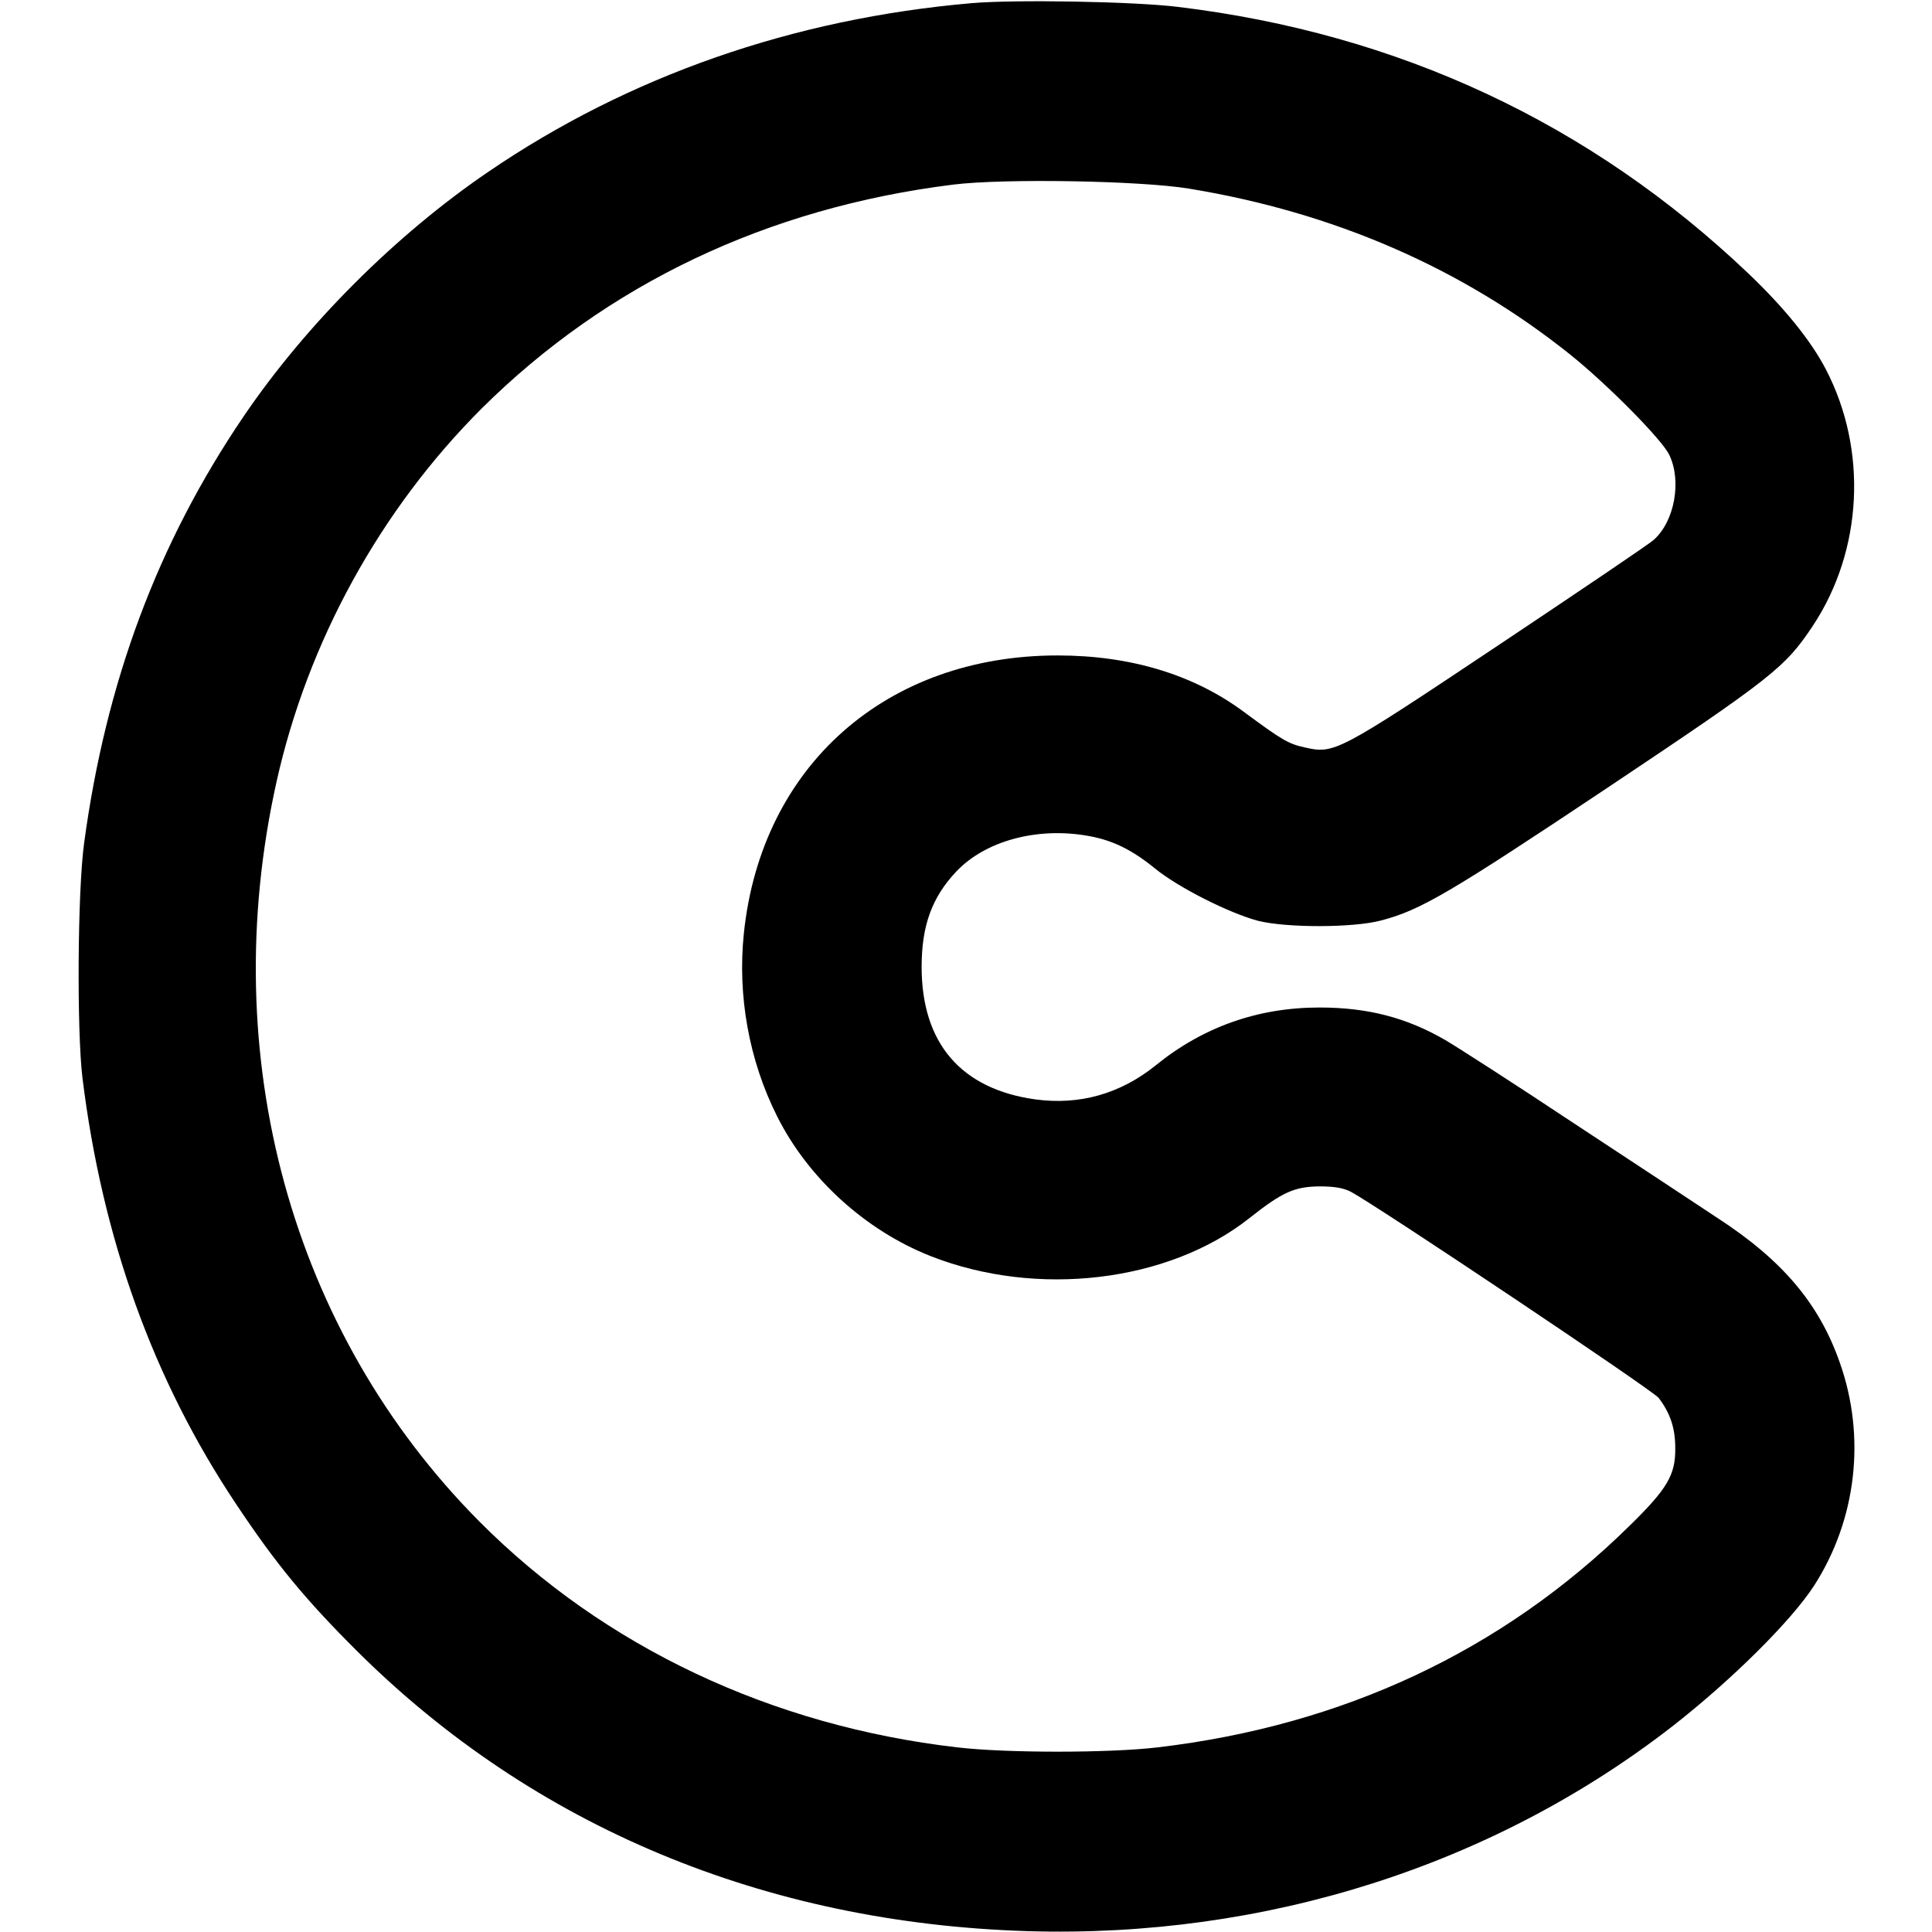 <?xml version="1.0" standalone="no"?>
<!DOCTYPE svg PUBLIC "-//W3C//DTD SVG 20010904//EN"
 "http://www.w3.org/TR/2001/REC-SVG-20010904/DTD/svg10.dtd">
<svg version="1.0" xmlns="http://www.w3.org/2000/svg"
 width="675pt" height="675pt" viewBox="0 0 675 675"
 preserveAspectRatio="xMidYMid meet">
<g transform="translate(0,675) scale(0.1,-0.1)"
fill="#000000" stroke="none">
<path d="M3395 6739 c-623 -54 -1198 -254 -1690 -590 -323 -220 -636 -533
-854 -854 -300 -442 -481 -927 -557 -1490 -23 -166 -26 -654 -6 -820 69 -561
247 -1056 537 -1490 139 -209 243 -335 424 -515 616 -612 1424 -949 2341 -977
830 -25 1628 229 2256 718 207 162 413 367 492 489 148 230 182 519 90 779
-72 206 -200 358 -428 506 -74 49 -301 199 -505 333 -203 135 -404 264 -445
288 -136 79 -272 114 -440 114 -215 0 -407 -68 -572 -202 -124 -100 -267 -140
-421 -119 -259 36 -397 196 -397 463 0 144 36 243 121 333 102 108 285 157
464 124 83 -15 150 -48 230 -113 82 -67 259 -156 360 -183 99 -25 332 -25 430
1 138 36 240 96 790 463 579 387 622 421 719 567 174 263 192 614 45 896 -52
100 -145 215 -271 335 -552 525 -1222 838 -1993 931 -157 19 -568 26 -720 13z
m759 -648 c506 -83 953 -277 1331 -579 131 -105 321 -297 347 -351 44 -91 19
-232 -54 -297 -12 -12 -255 -176 -538 -365 -571 -381 -578 -384 -683 -360 -55
12 -79 26 -210 123 -176 131 -397 198 -652 198 -599 0 -1035 -386 -1096 -970
-23 -219 18 -445 116 -640 108 -216 308 -398 535 -488 372 -147 832 -92 1115
132 115 91 157 110 245 111 54 0 85 -6 110 -19 101 -55 1054 -693 1075 -720
41 -54 58 -106 58 -176 1 -93 -28 -142 -160 -271 -444 -437 -1002 -698 -1649
-774 -169 -20 -528 -20 -699 0 -650 75 -1234 351 -1670 789 -658 662 -922
1626 -709 2584 109 490 362 950 716 1304 438 435 998 702 1648 783 177 22 653
14 824 -14z"/>
</g>
</svg>
